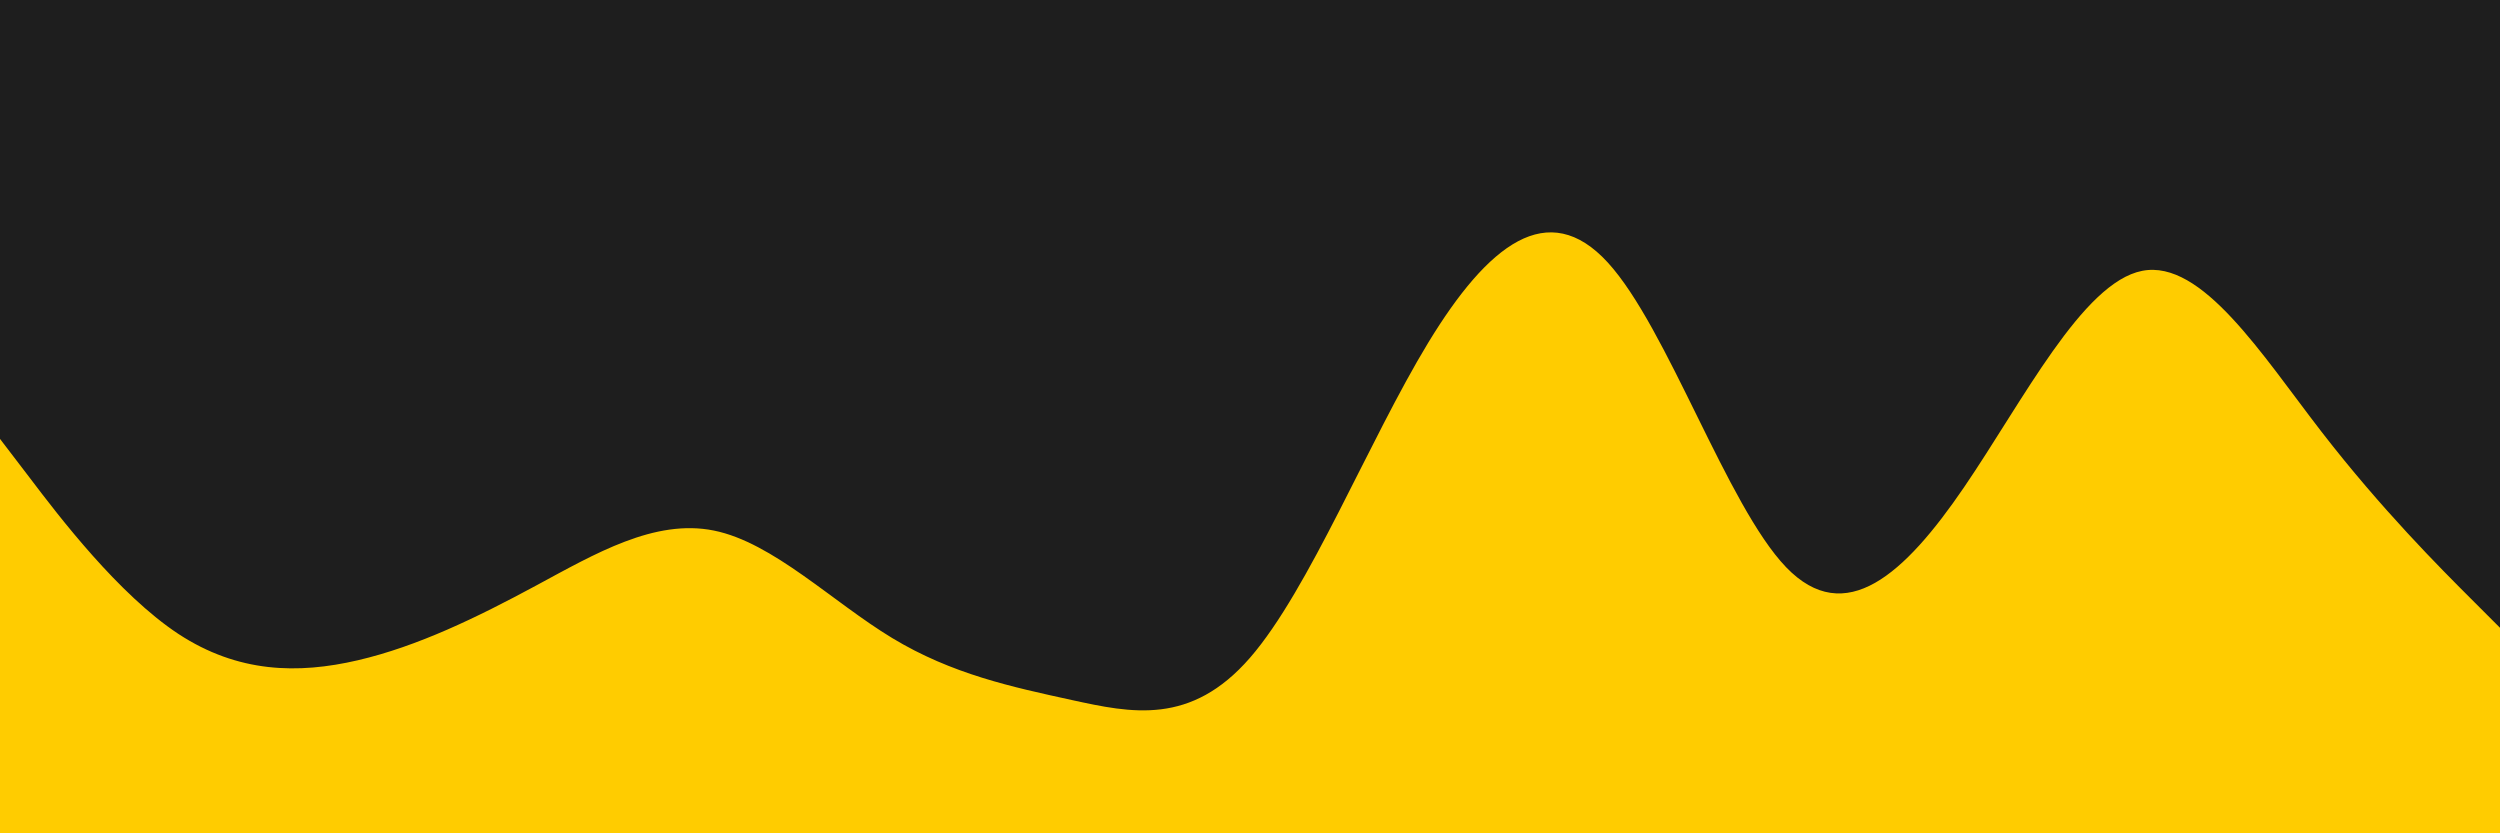<svg id="visual" viewBox="0 0 900 300" width="900" height="300" xmlns="http://www.w3.org/2000/svg" xmlns:xlink="http://www.w3.org/1999/xlink" version="1.1"><rect x="0" y="0" width="900" height="300" fill="#1e1e1e"></rect><path d="M0 158L10.7 172C21.3 186 42.7 214 64.2 228.2C85.7 242.3 107.3 242.7 128.8 237.7C150.3 232.7 171.7 222.3 193 210.8C214.3 199.3 235.7 186.7 257 191C278.3 195.3 299.7 216.7 321.2 229.7C342.7 242.7 364.3 247.3 385.8 252C407.3 256.7 428.7 261.3 450 236.8C471.3 212.3 492.7 158.7 514.2 123.3C535.7 88 557.3 71 578.8 94.5C600.3 118 621.7 182 643 204.2C664.3 226.3 685.7 206.7 707 175.5C728.3 144.3 749.7 101.7 771.2 97.5C792.7 93.3 814.3 127.7 835.8 155.5C857.3 183.3 878.7 204.7 889.3 215.3L900 226L900 301L889.3 301C878.7 301 857.3 301 835.8 301C814.3 301 792.7 301 771.2 301C749.7 301 728.3 301 707 301C685.7 301 664.3 301 643 301C621.7 301 600.3 301 578.8 301C557.3 301 535.7 301 514.2 301C492.7 301 471.3 301 450 301C428.7 301 407.3 301 385.8 301C364.3 301 342.7 301 321.2 301C299.7 301 278.3 301 257 301C235.7 301 214.3 301 193 301C171.7 301 150.3 301 128.8 301C107.3 301 85.7 301 64.2 301C42.7 301 21.3 301 10.7 301L0 301Z" fill="#FFCC00" stroke-linecap="round" stroke-linejoin="miter"></path></svg>